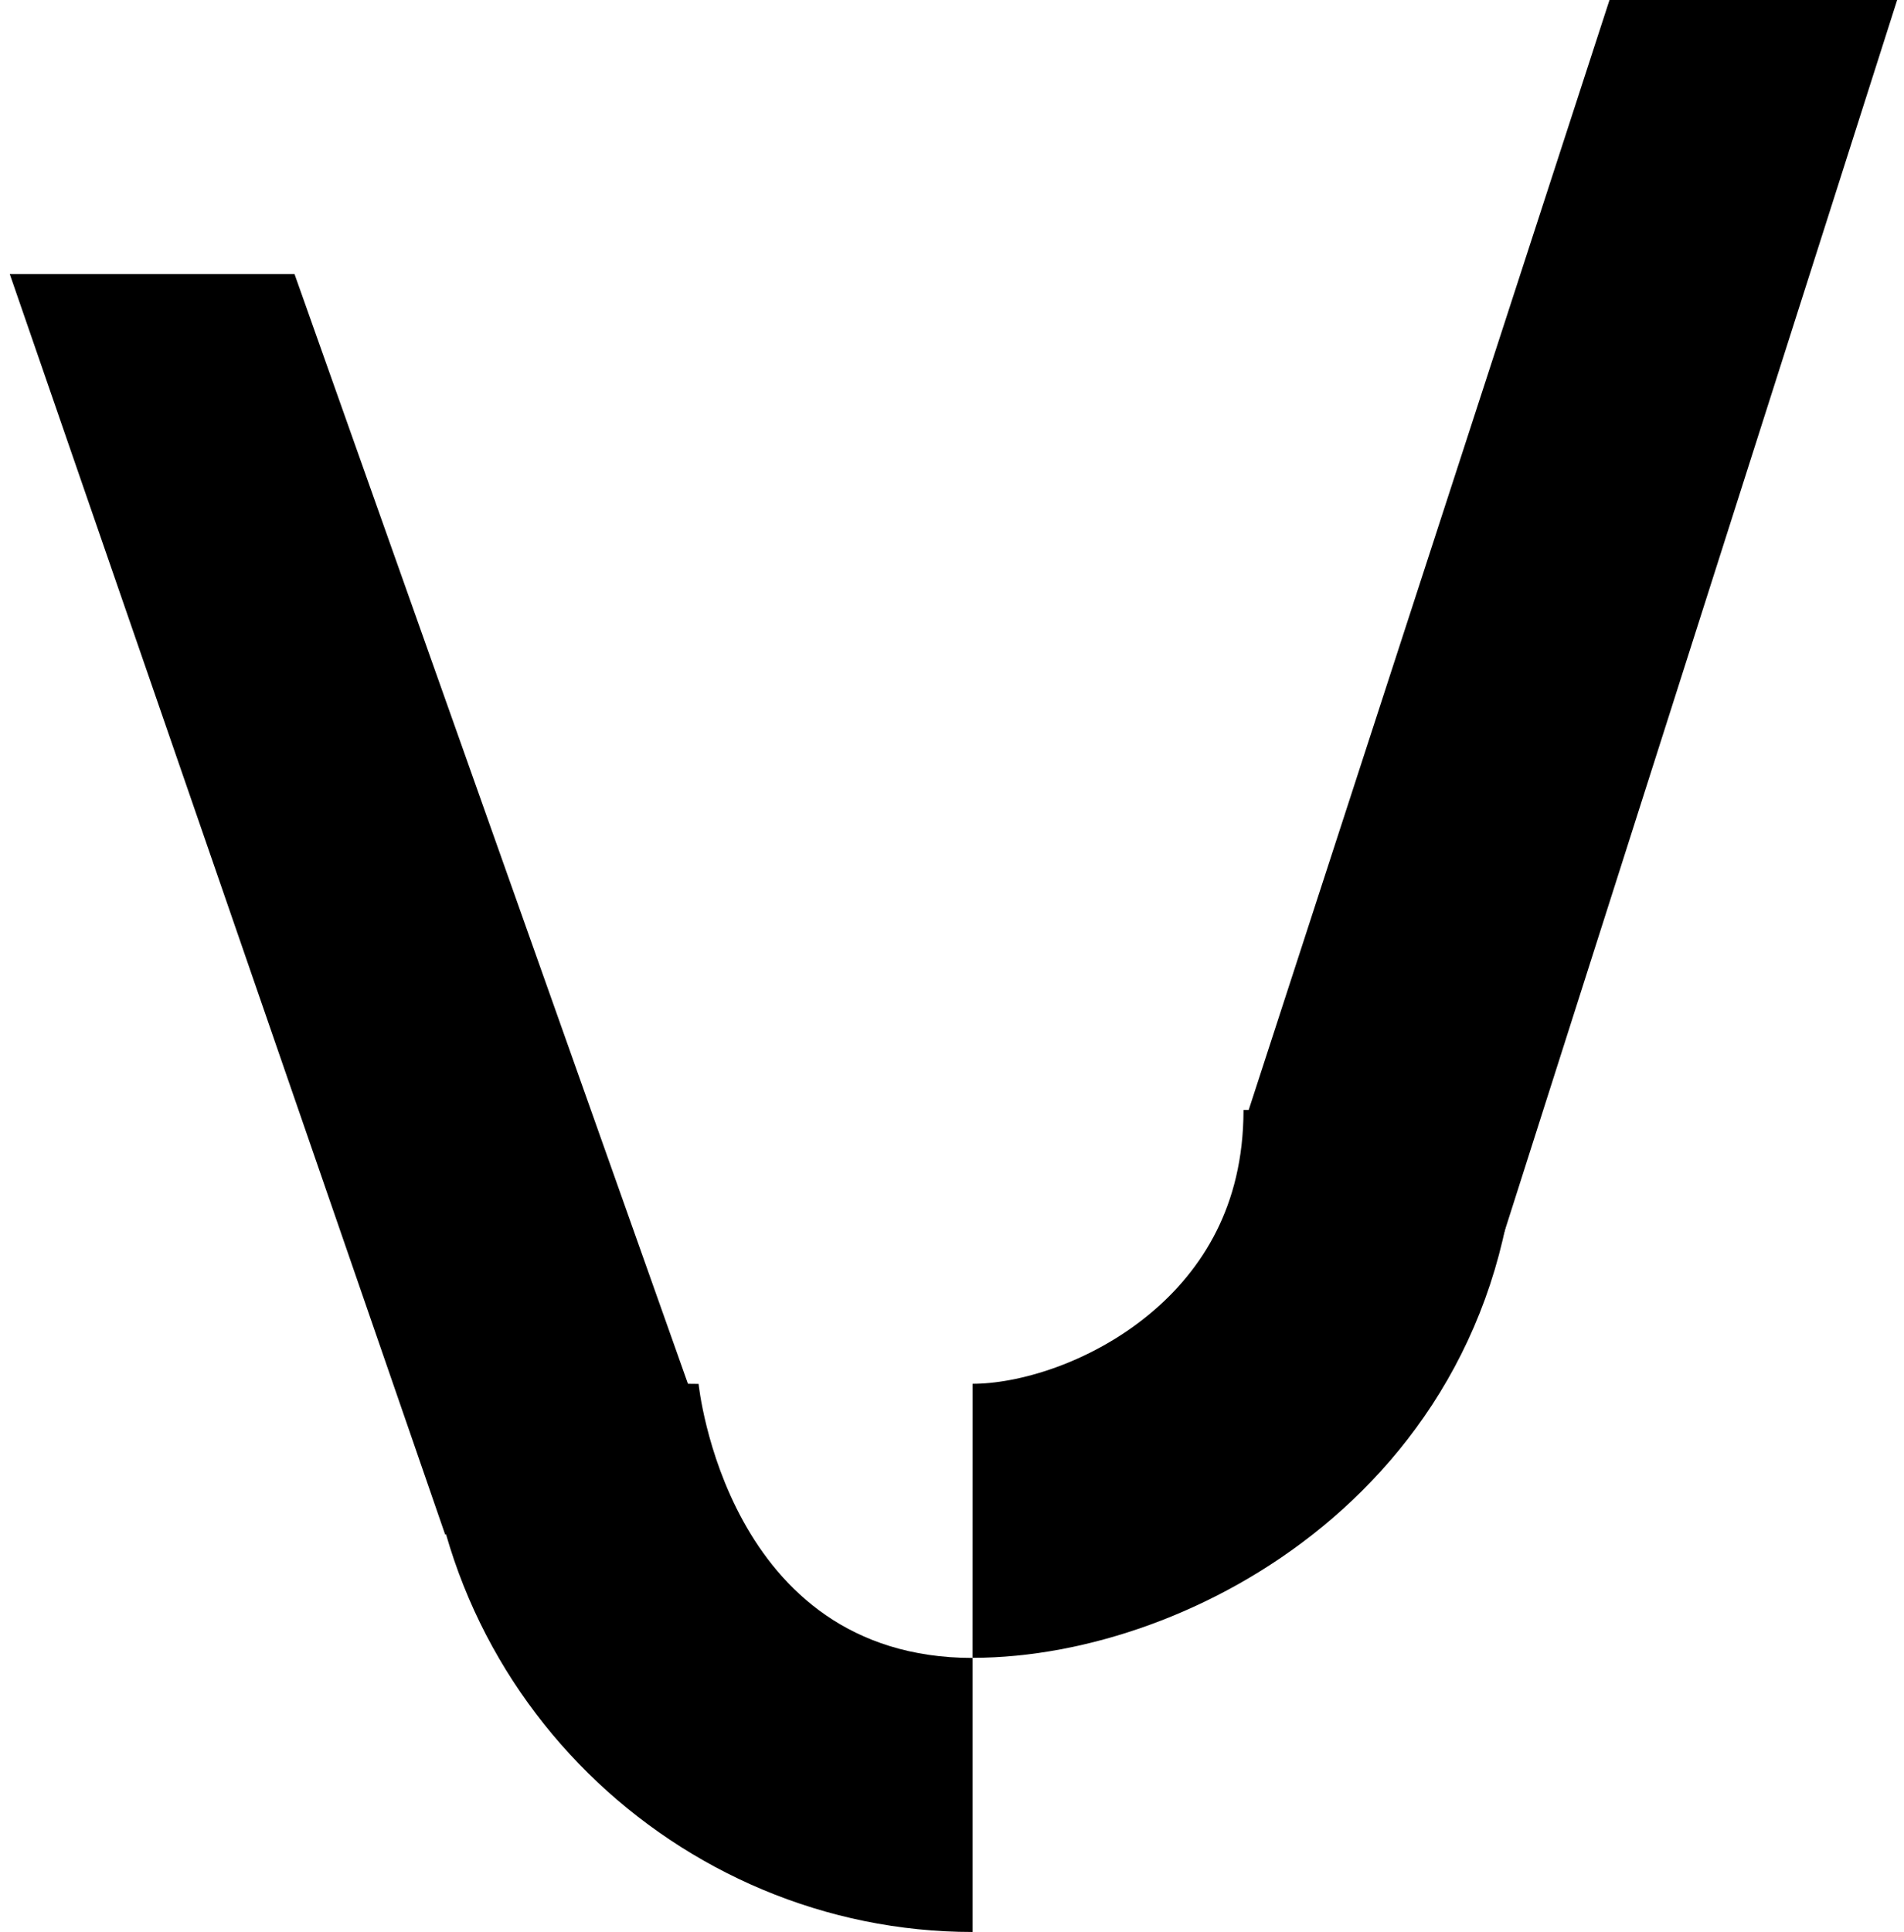 <svg width="139" height="141" viewBox="0 0 139 141" fill="none" xmlns="http://www.w3.org/2000/svg">
<path d="M71 141V121C53 121 51 101 51 101L31 100.784C31 123.5 49.5 141 71 141Z" fill="black"/>
<path d="M138.5 0H117.5L91 81.5L109 92.5L138.5 0Z" fill="black"/>
<path d="M21.5 20H0.713L32.5 112L52 106L21.5 20Z" fill="black"/>
<path d="M71 110.992C82.5 110.995 100.776 101.508 100.781 81.008" stroke="black" stroke-width="20"/>
</svg>
